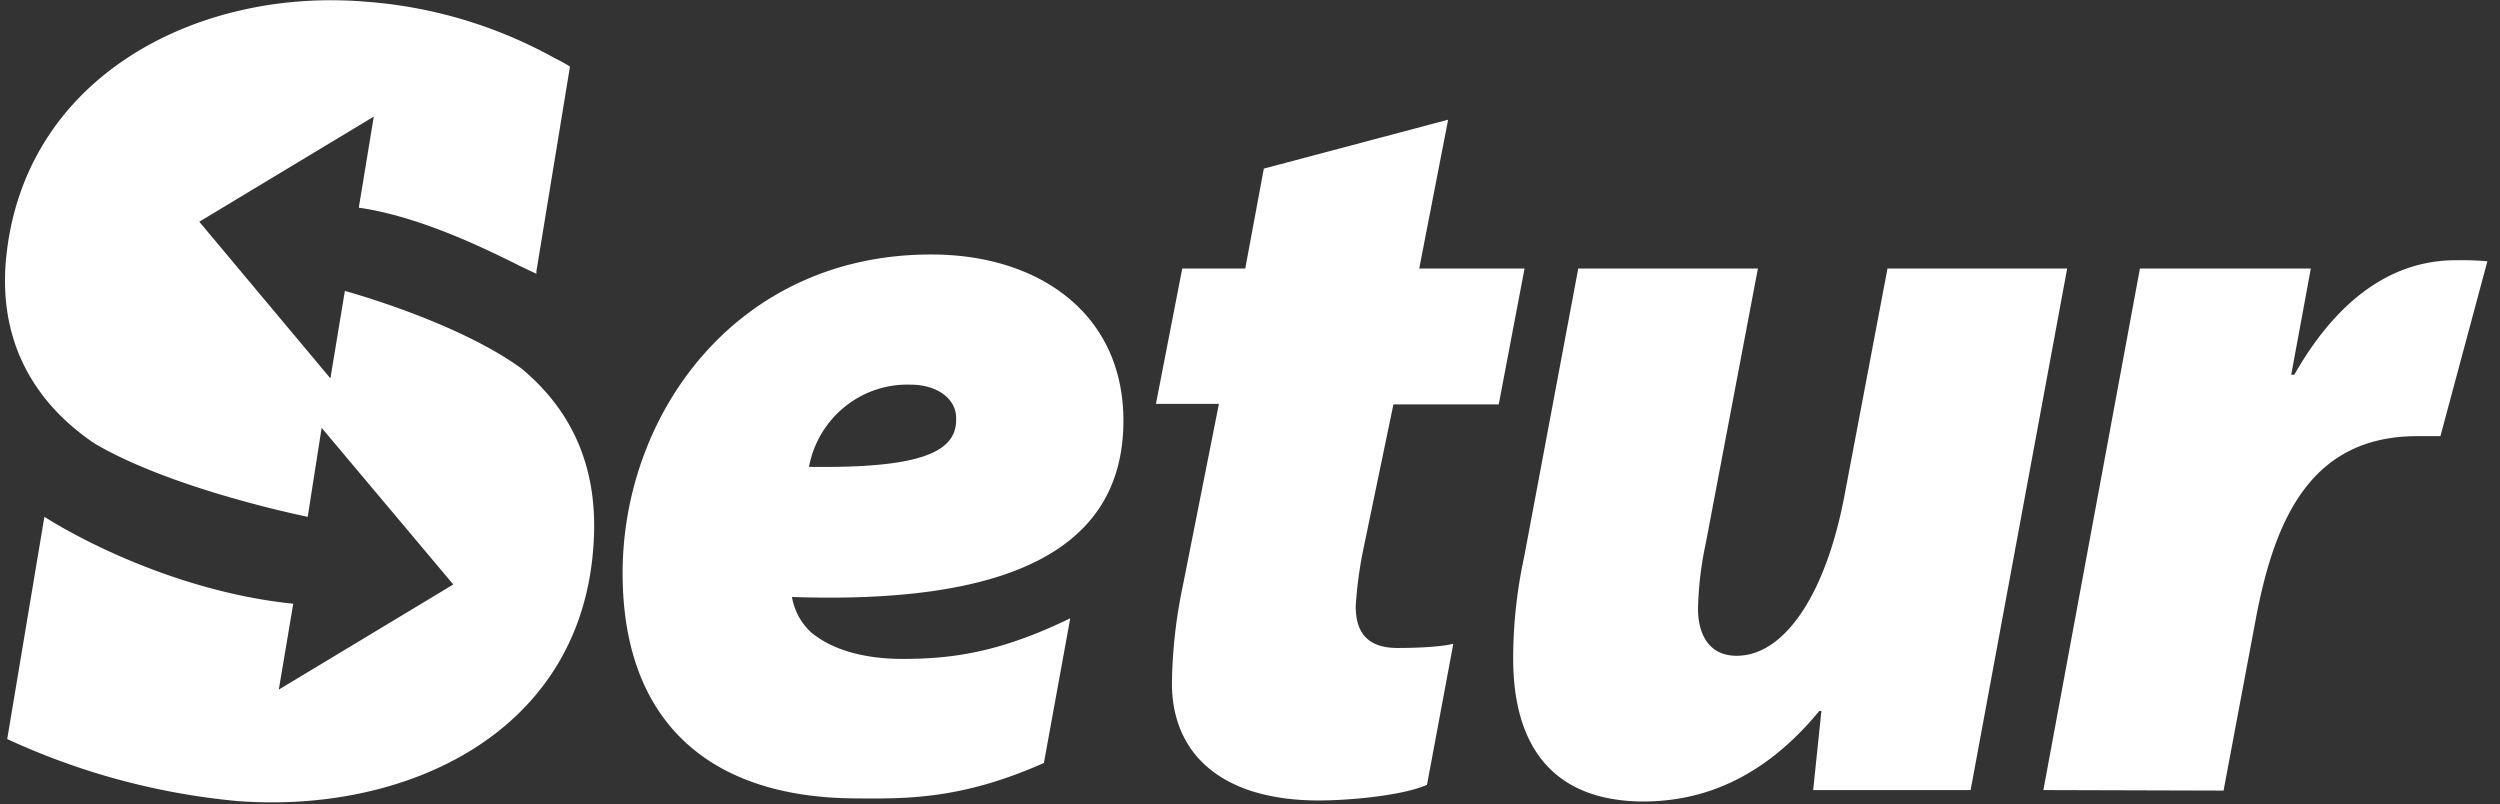 <svg width="115" height="37" xmlns="http://www.w3.org/2000/svg">
    <rect width="100%" height="100%" fill="#333333" stroke="none"/>
    <path d="M.261 12.114C.95 3.591 9.001-.55 16.743.072a21.081 21.081 0 0 1 8.787 2.61c.237.113.467.24.688.382l-1.543 9.41v.12l-.76-.36c-1.805-.91-4.726-2.298-7.41-2.681l.689-4.19-8.027 4.836 6.032 7.206.665-4.022s5.13 1.389 8.122 3.567c2.304 1.916 3.61 4.573 3.301 8.308-.665 8.57-8.74 12.186-16.41 11.587A32.33 32.33 0 0 1 .332 33.996l1.71-10.222c2.09 1.316 6.531 3.495 11.447 3.998l-.665 3.95 8.027-4.836-6.056-7.206-.64 4.094s-6.2-1.245-9.809-3.376c-2.66-1.796-4.37-4.525-4.085-8.284zm80.602.24-2.398 12.64a15.755 15.755 0 0 0-.356 3.017c0 1.125.475 2.155 1.78 2.155 2.114 0 4.014-2.634 4.917-7.159l2.018-10.653h8.265l-4.441 23.989h-7.243l.38-3.64h-.096c-2.564 3.113-5.367 4.166-8.121 4.166-4.109-.024-5.985-2.513-5.962-6.655.008-1.538.175-3.07.5-4.573l2.493-13.287h8.264zM66.614 5.506l-1.33 6.848h4.845l-1.187 6.248h-4.845l-1.377 6.632a18.648 18.648 0 0 0-.357 2.657c0 1.078.428 1.916 1.924 1.916.594 0 1.876-.024 2.565-.192l-1.211 6.488c-1.093.48-3.444.719-5.035.719-4.512-.024-6.72-2.227-6.697-5.435.023-1.49.19-2.973.499-4.43l1.662-8.379h-2.897l1.21-6.224h2.898l.855-4.597 8.478-2.25zm-23.7 6.201c4.915.024 8.786 2.753 8.763 7.685-.024 5.986-5.439 8.404-15.247 8.069a2.88 2.88 0 0 0 .855 1.604c.926.79 2.375 1.245 4.251 1.245 2.422 0 4.583-.36 7.695-1.868l-1.212 6.656c-3.196 1.416-5.484 1.618-7.598 1.632h-.526c-.174 0-.347-.003-.52-.004-6.958-.024-10.758-3.735-10.734-10.415.023-7.302 5.272-14.652 14.272-14.604zm71.506.311-2.161 8.045h-1.069c-4.892 0-6.53 3.83-7.386 8.212l-1.52 8.092-8.288-.024 4.441-23.99h7.861l-.902 4.885h.142c1.757-3.089 4.204-5.291 7.48-5.267.468-.008.936.008 1.402.047zm-77.206 9.457c5.034.072 6.768-.646 6.768-2.154v-.072c.024-.814-.76-1.556-2.114-1.556-2.262-.063-4.235 1.54-4.654 3.782z" fill="#FFF" fill-rule="evenodd"/>
</svg>
